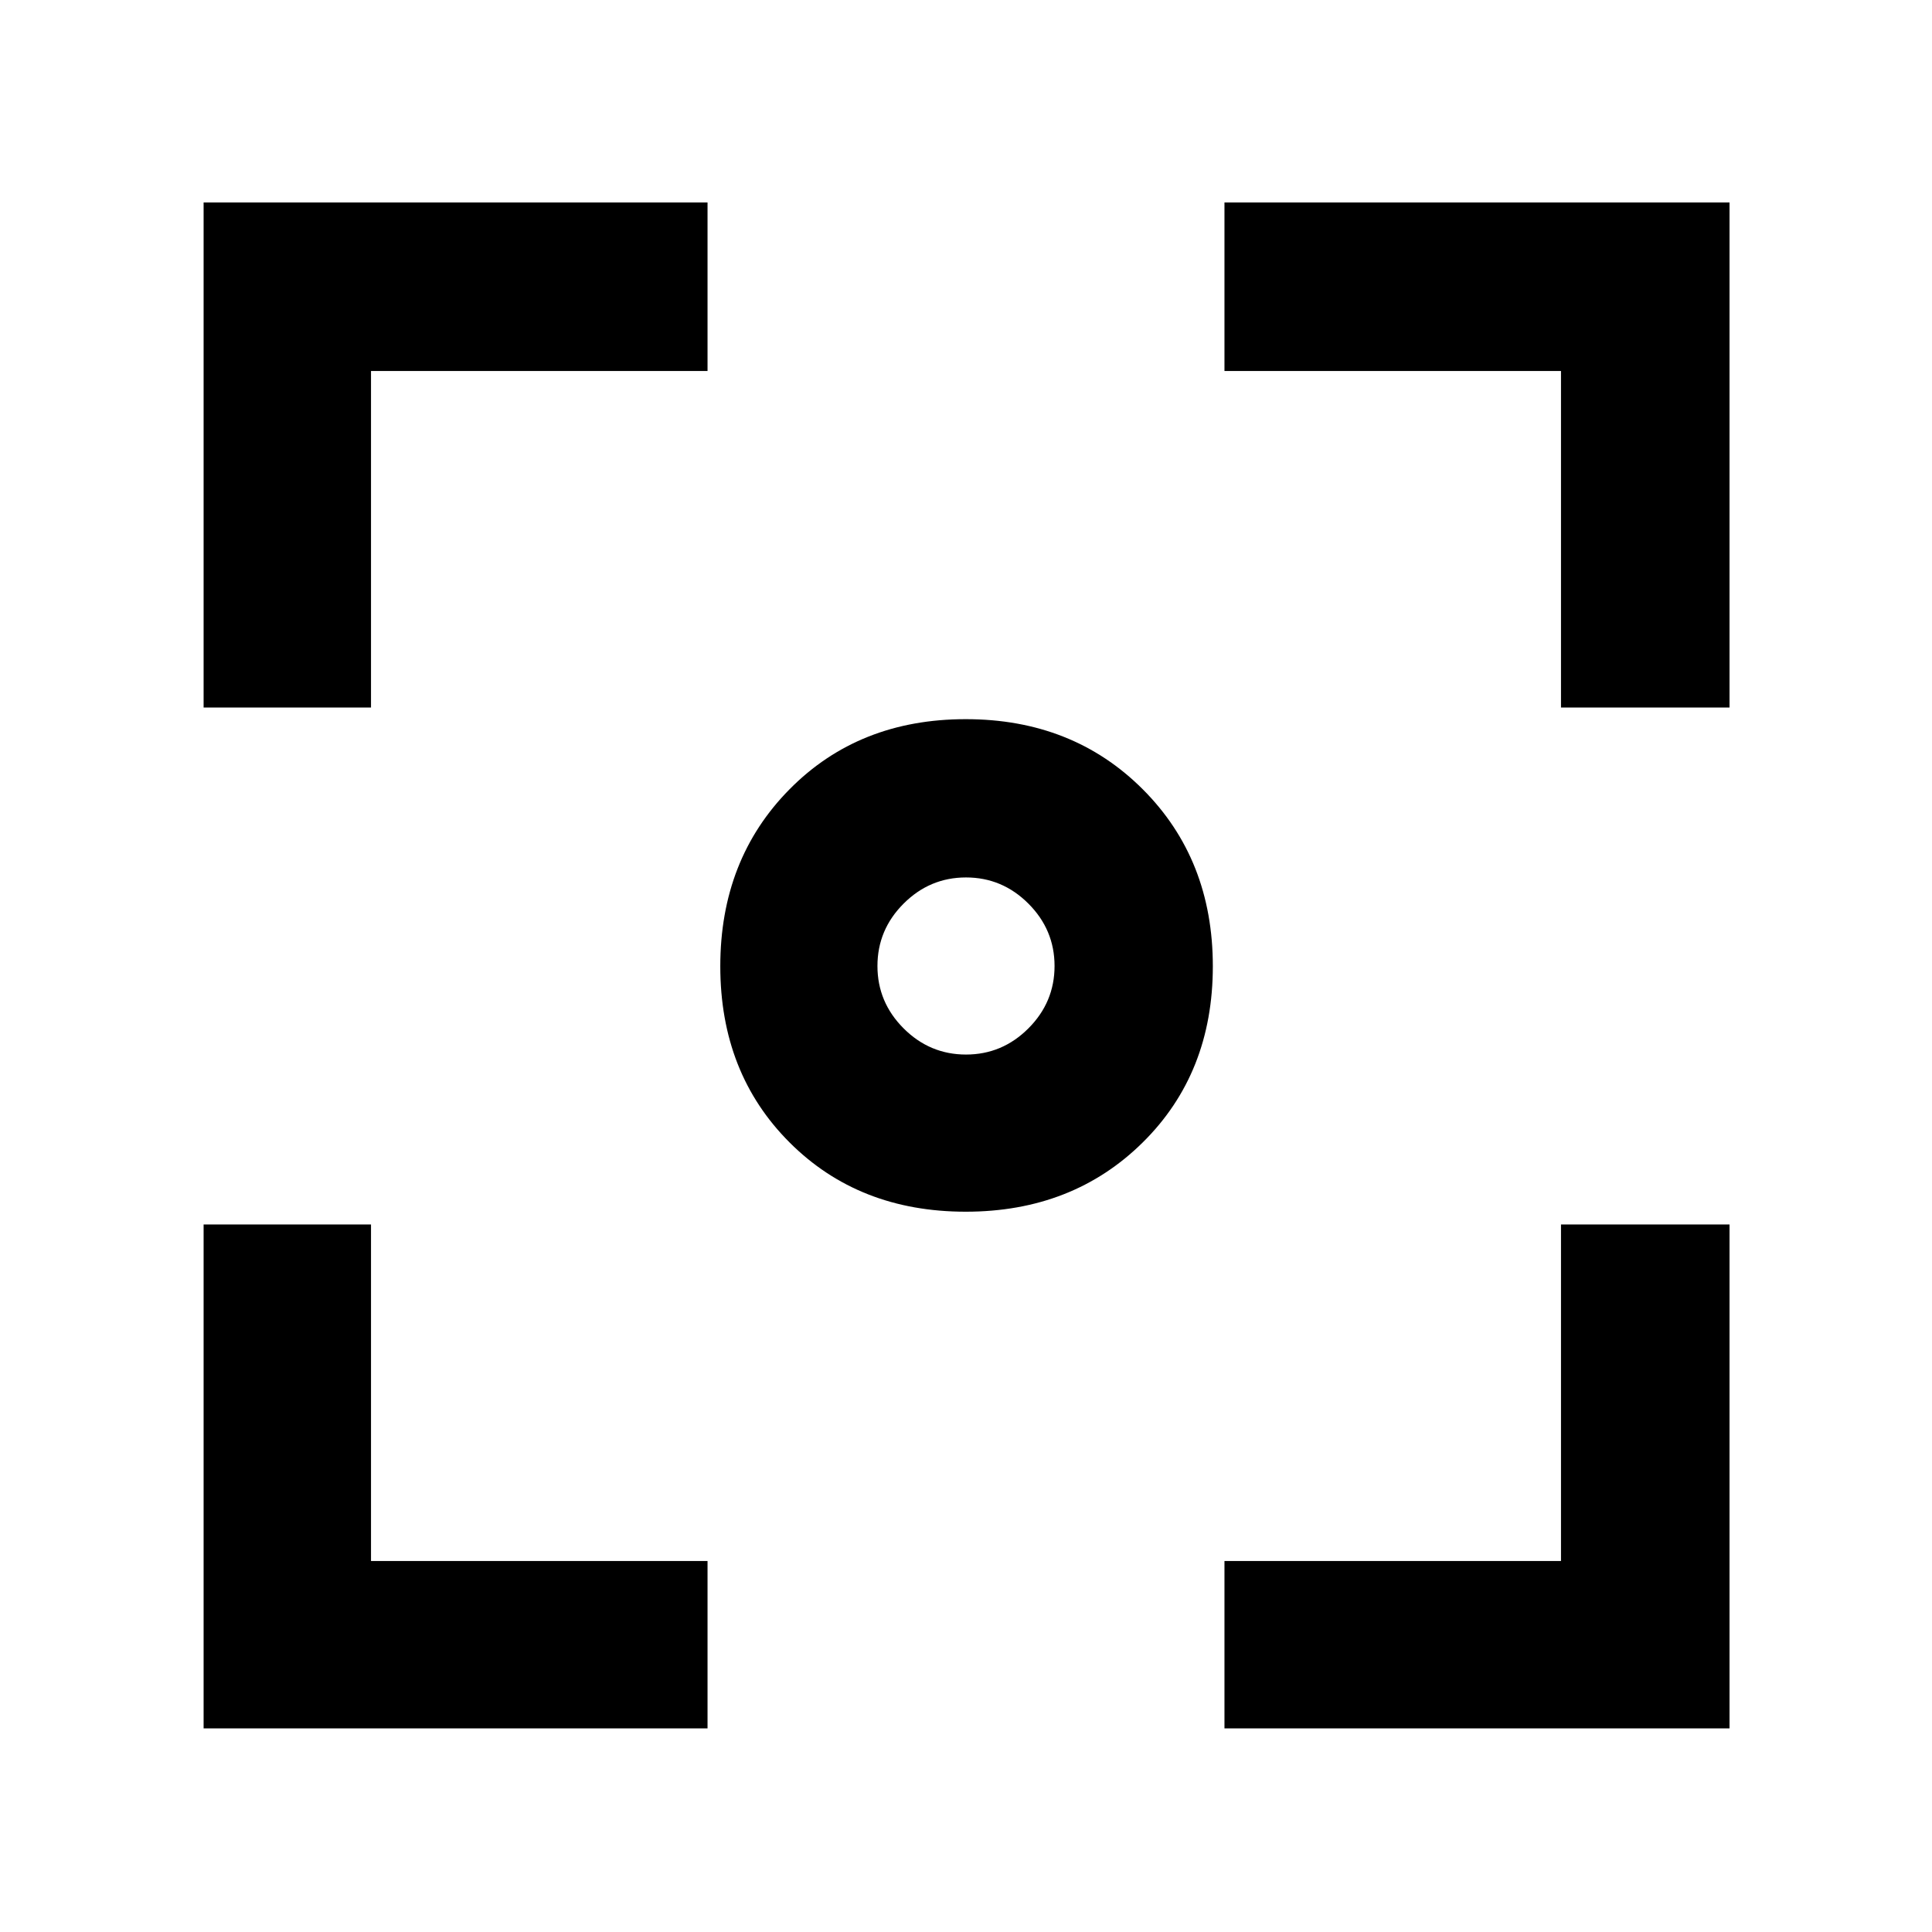 <svg xmlns="http://www.w3.org/2000/svg" height="48" viewBox="0 -960 960 960" width="48"><path d="M101.17-101.17v-250.4h83.18v167.22h167.22v83.18h-250.4Zm507.26 0v-83.18h167.22v-167.22h83.74v250.4H608.43ZM101.17-608.43v-250.96h250.4v83.74H184.35v167.22h-83.18Zm674.48 0v-167.22H608.43v-83.74h250.96v250.96h-83.74ZM479.87-357.91q-53.13 0-87.54-34.42-34.42-34.41-34.42-87.54 0-53.12 34.42-87.95 34.41-34.83 87.54-34.83 53.12 0 87.95 34.83 34.83 34.83 34.83 87.95 0 53.13-34.83 87.54-34.83 34.42-87.95 34.42ZM480-436q18 0 31-13t13-31q0-18-13-31t-31-13q-18 0-31 13t-13 31q0 18 13 31t31 13Z"/></svg>